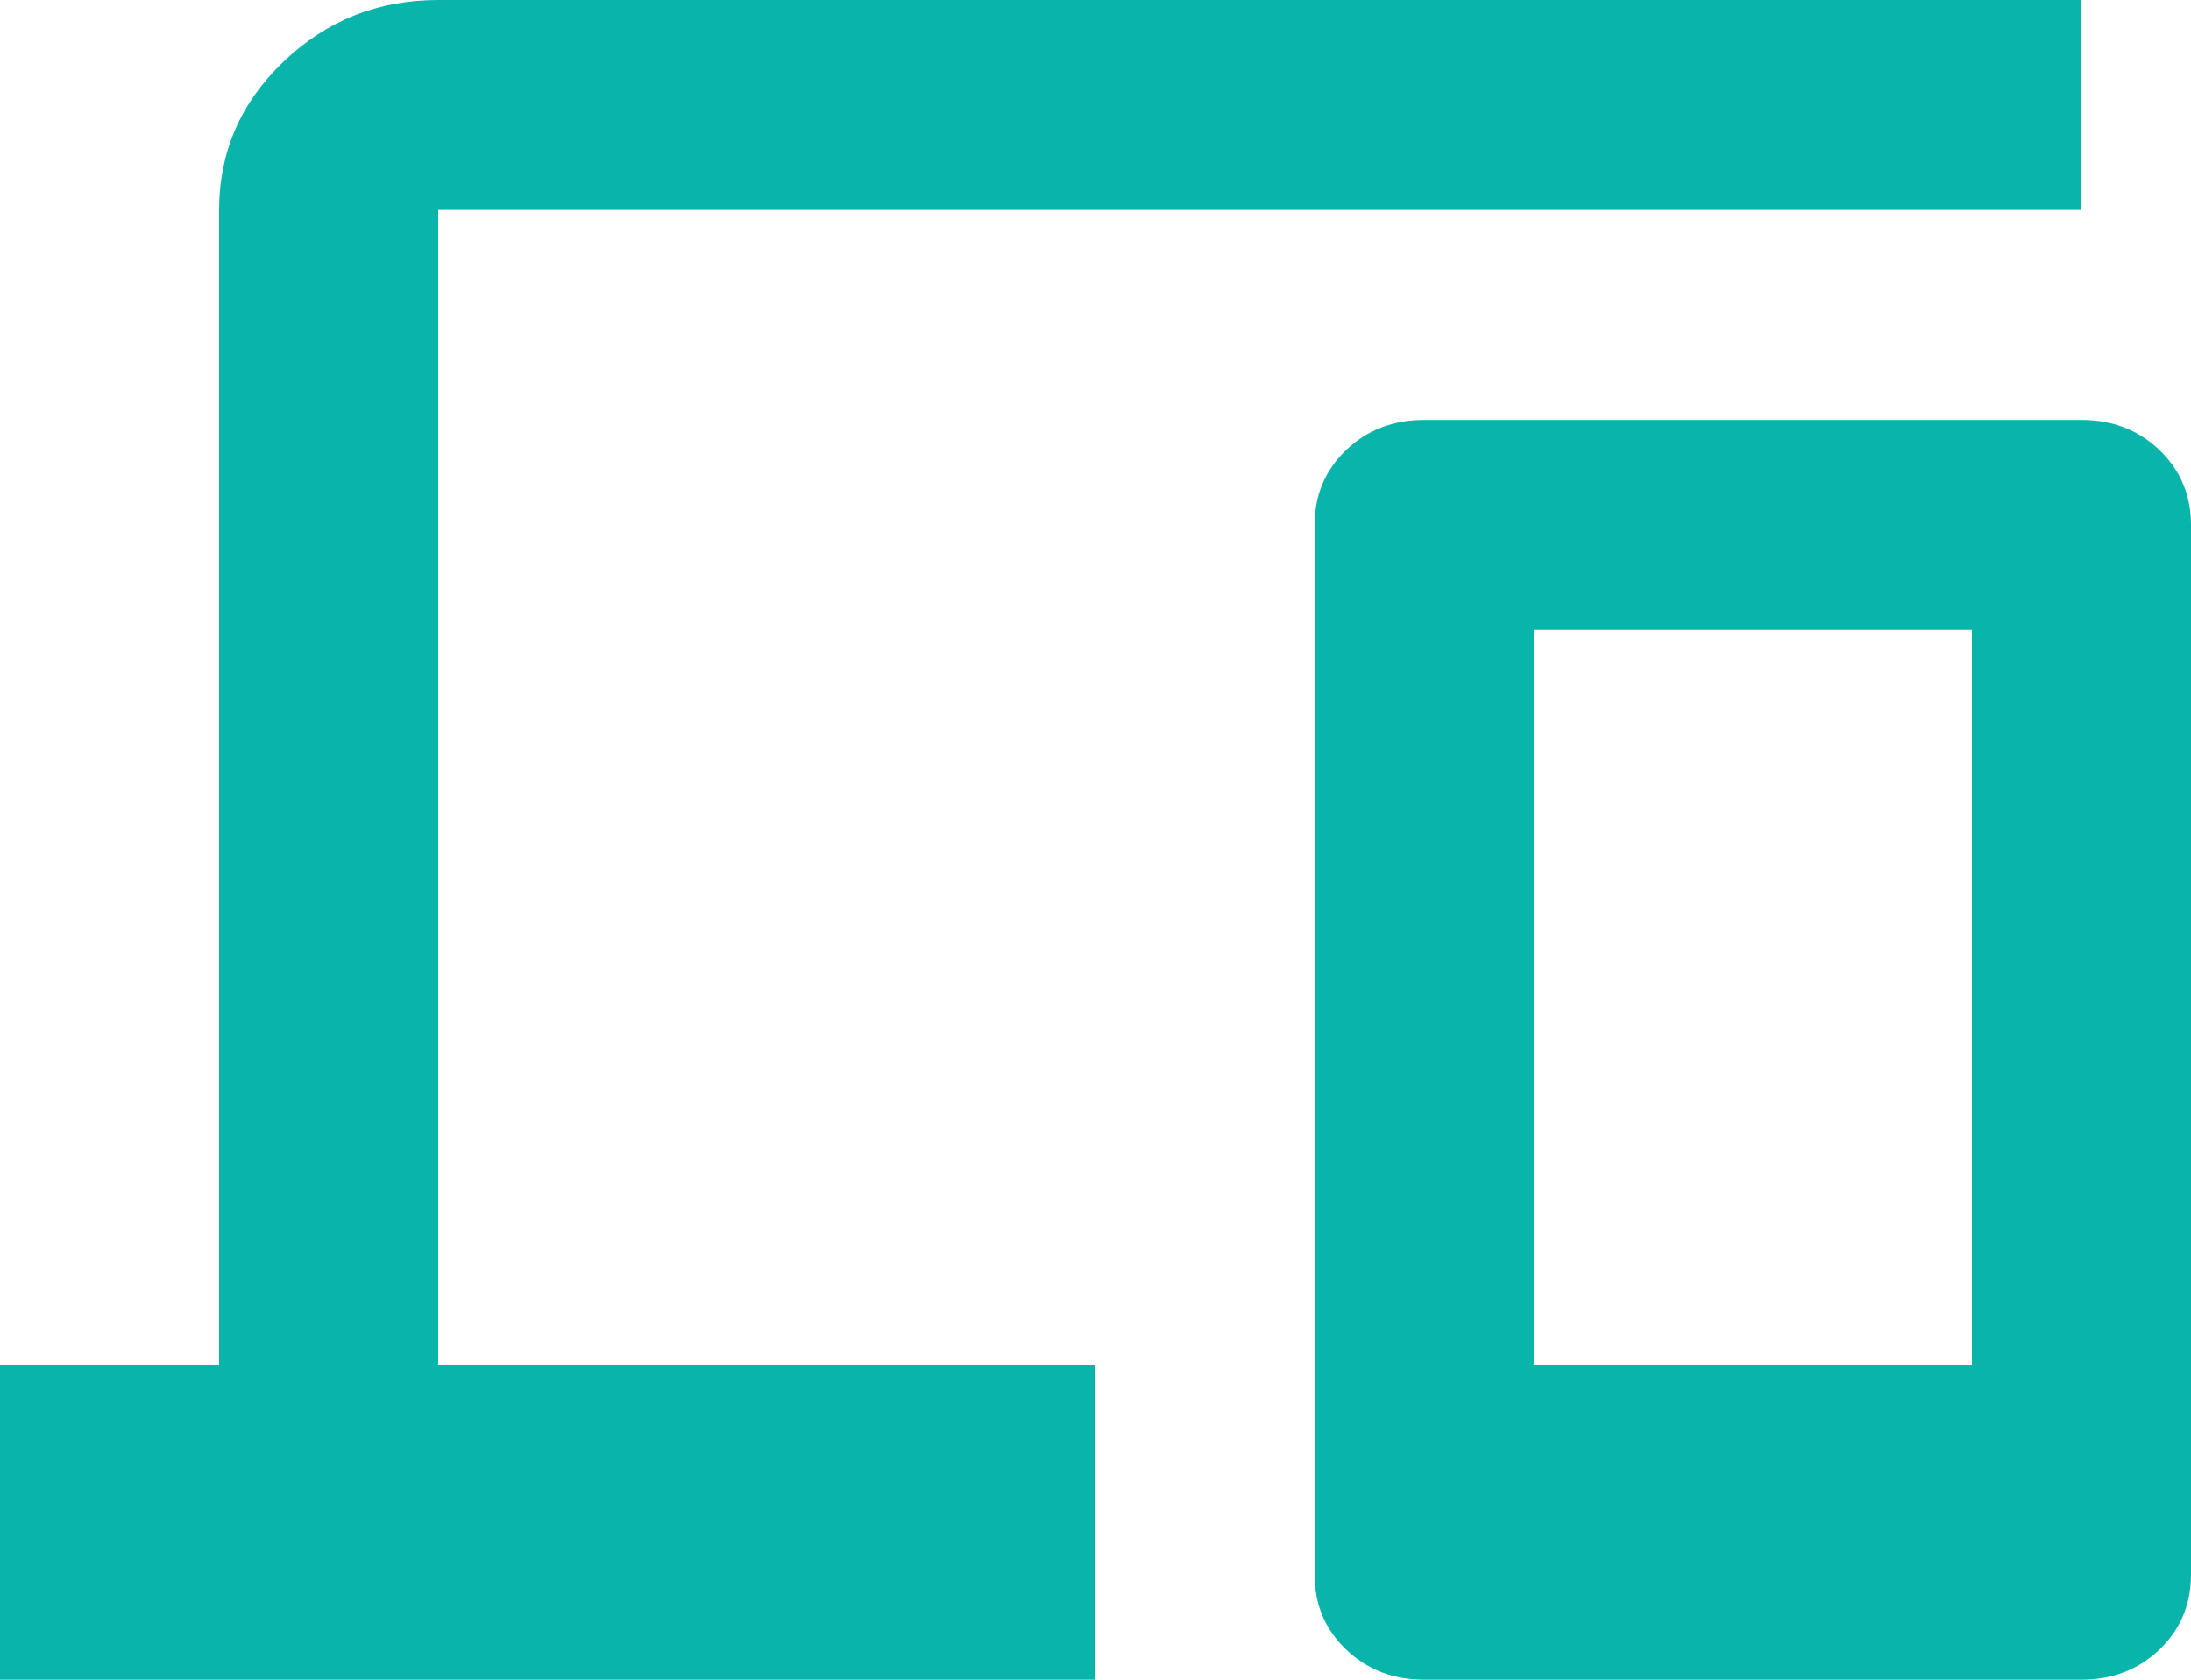 <svg width="30" height="23" viewBox="0 0 30 23" fill="none" xmlns="http://www.w3.org/2000/svg">
<path d="M0 23V18.688H3V2.875C3 2.084 3.294 1.408 3.881 0.845C4.469 0.282 5.175 0 6 0H28.5V2.875H6V18.688H15V23H0ZM19.5 23C19.075 23 18.719 22.862 18.431 22.587C18.144 22.311 18 21.97 18 21.562V7.188C18 6.78 18.144 6.439 18.431 6.163C18.719 5.888 19.075 5.75 19.5 5.75H28.5C28.925 5.75 29.281 5.888 29.569 6.163C29.856 6.439 30 6.78 30 7.188V21.562C30 21.97 29.856 22.311 29.569 22.587C29.281 22.862 28.925 23 28.5 23H19.5ZM21 18.688H27V8.625H21V18.688Z" fill="#09B5AB"/>
</svg>
